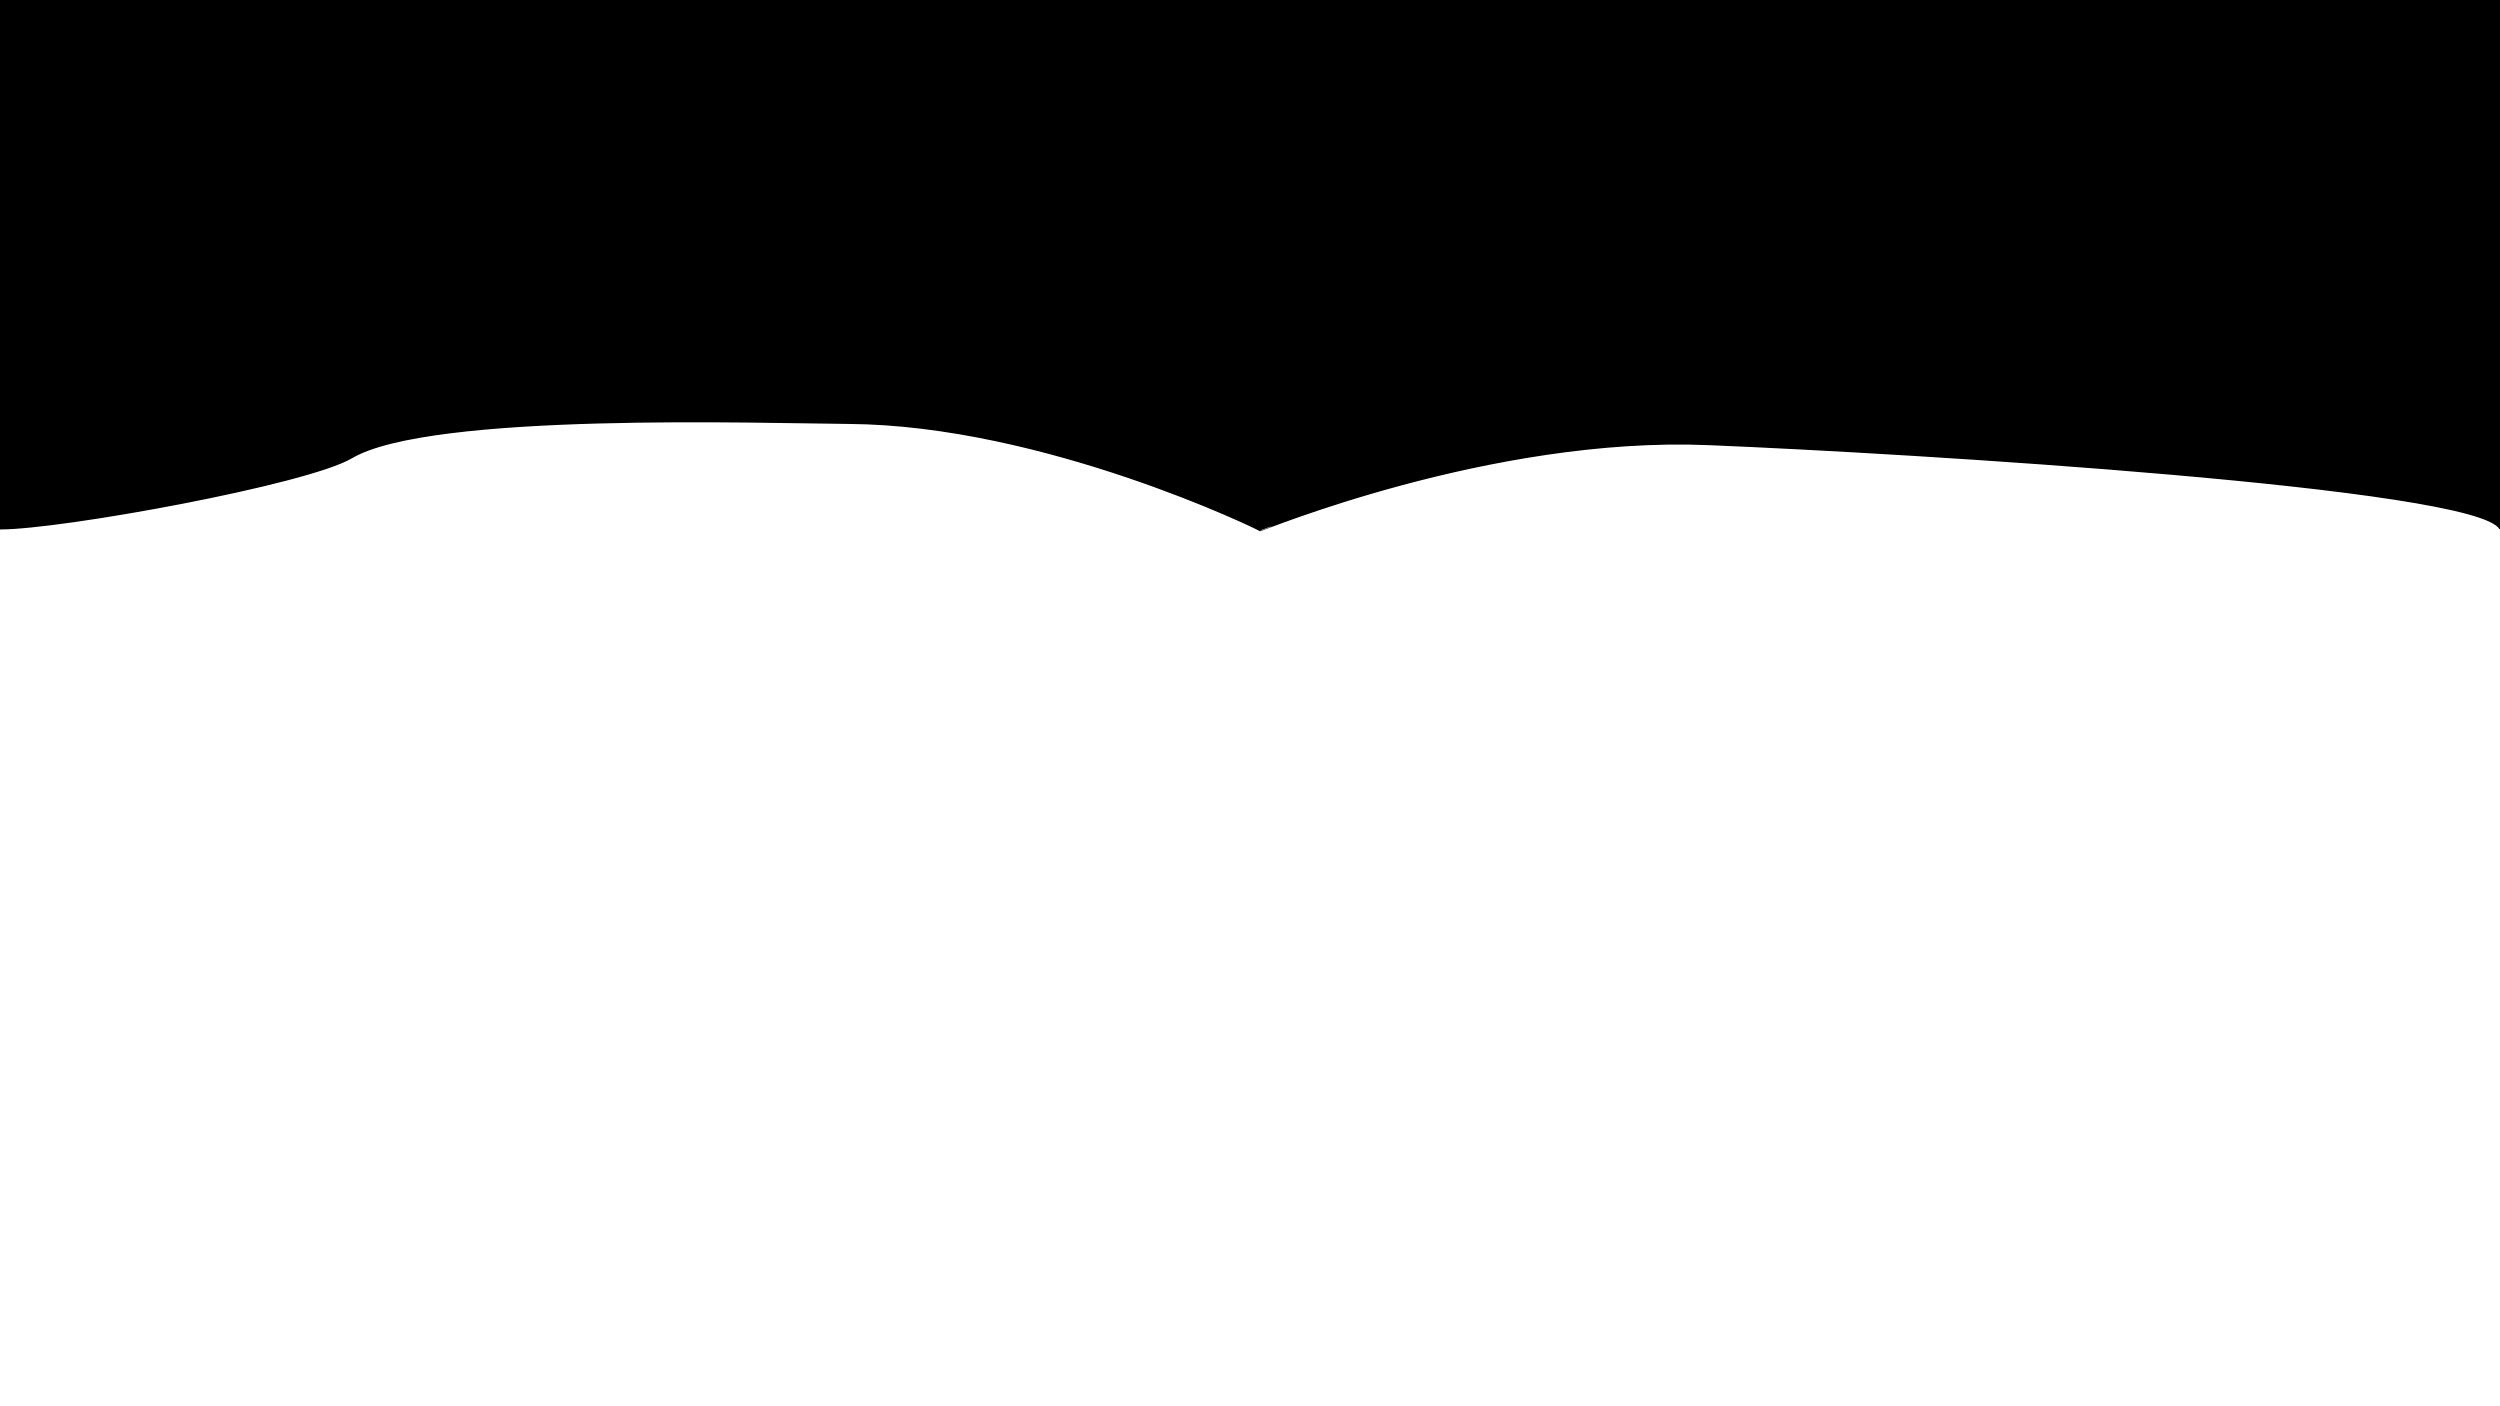 <svg width="1600" height="900" viewBox="0 0 1600 900" fill="none" xmlns="http://www.w3.org/2000/svg">
<rect x="0" y="0" width="1600" height="900" fill="#808080" stroke="none"/>
<g clip-path="url(#clip0_16_48)">
<rect width="1600" height="900" fill="white"/>
<path d="M0 0V338.365C39.328 338.365 196.434 309.766 225 292.859C275.275 263.105 488.885 270.472 543 270.819C668.213 271.621 806.5 339 806.5 339.5C806.5 340 953.641 278.657 1093.33 284.384C1222.43 289.676 1585.42 311.651 1600 338.365V0H0Z" fill="black" stroke="black"/>
</g>
<defs>
<clipPath id="clip0_16_48">
<rect width="1600" height="900" fill="white"/>
</clipPath>
</defs>
</svg>
